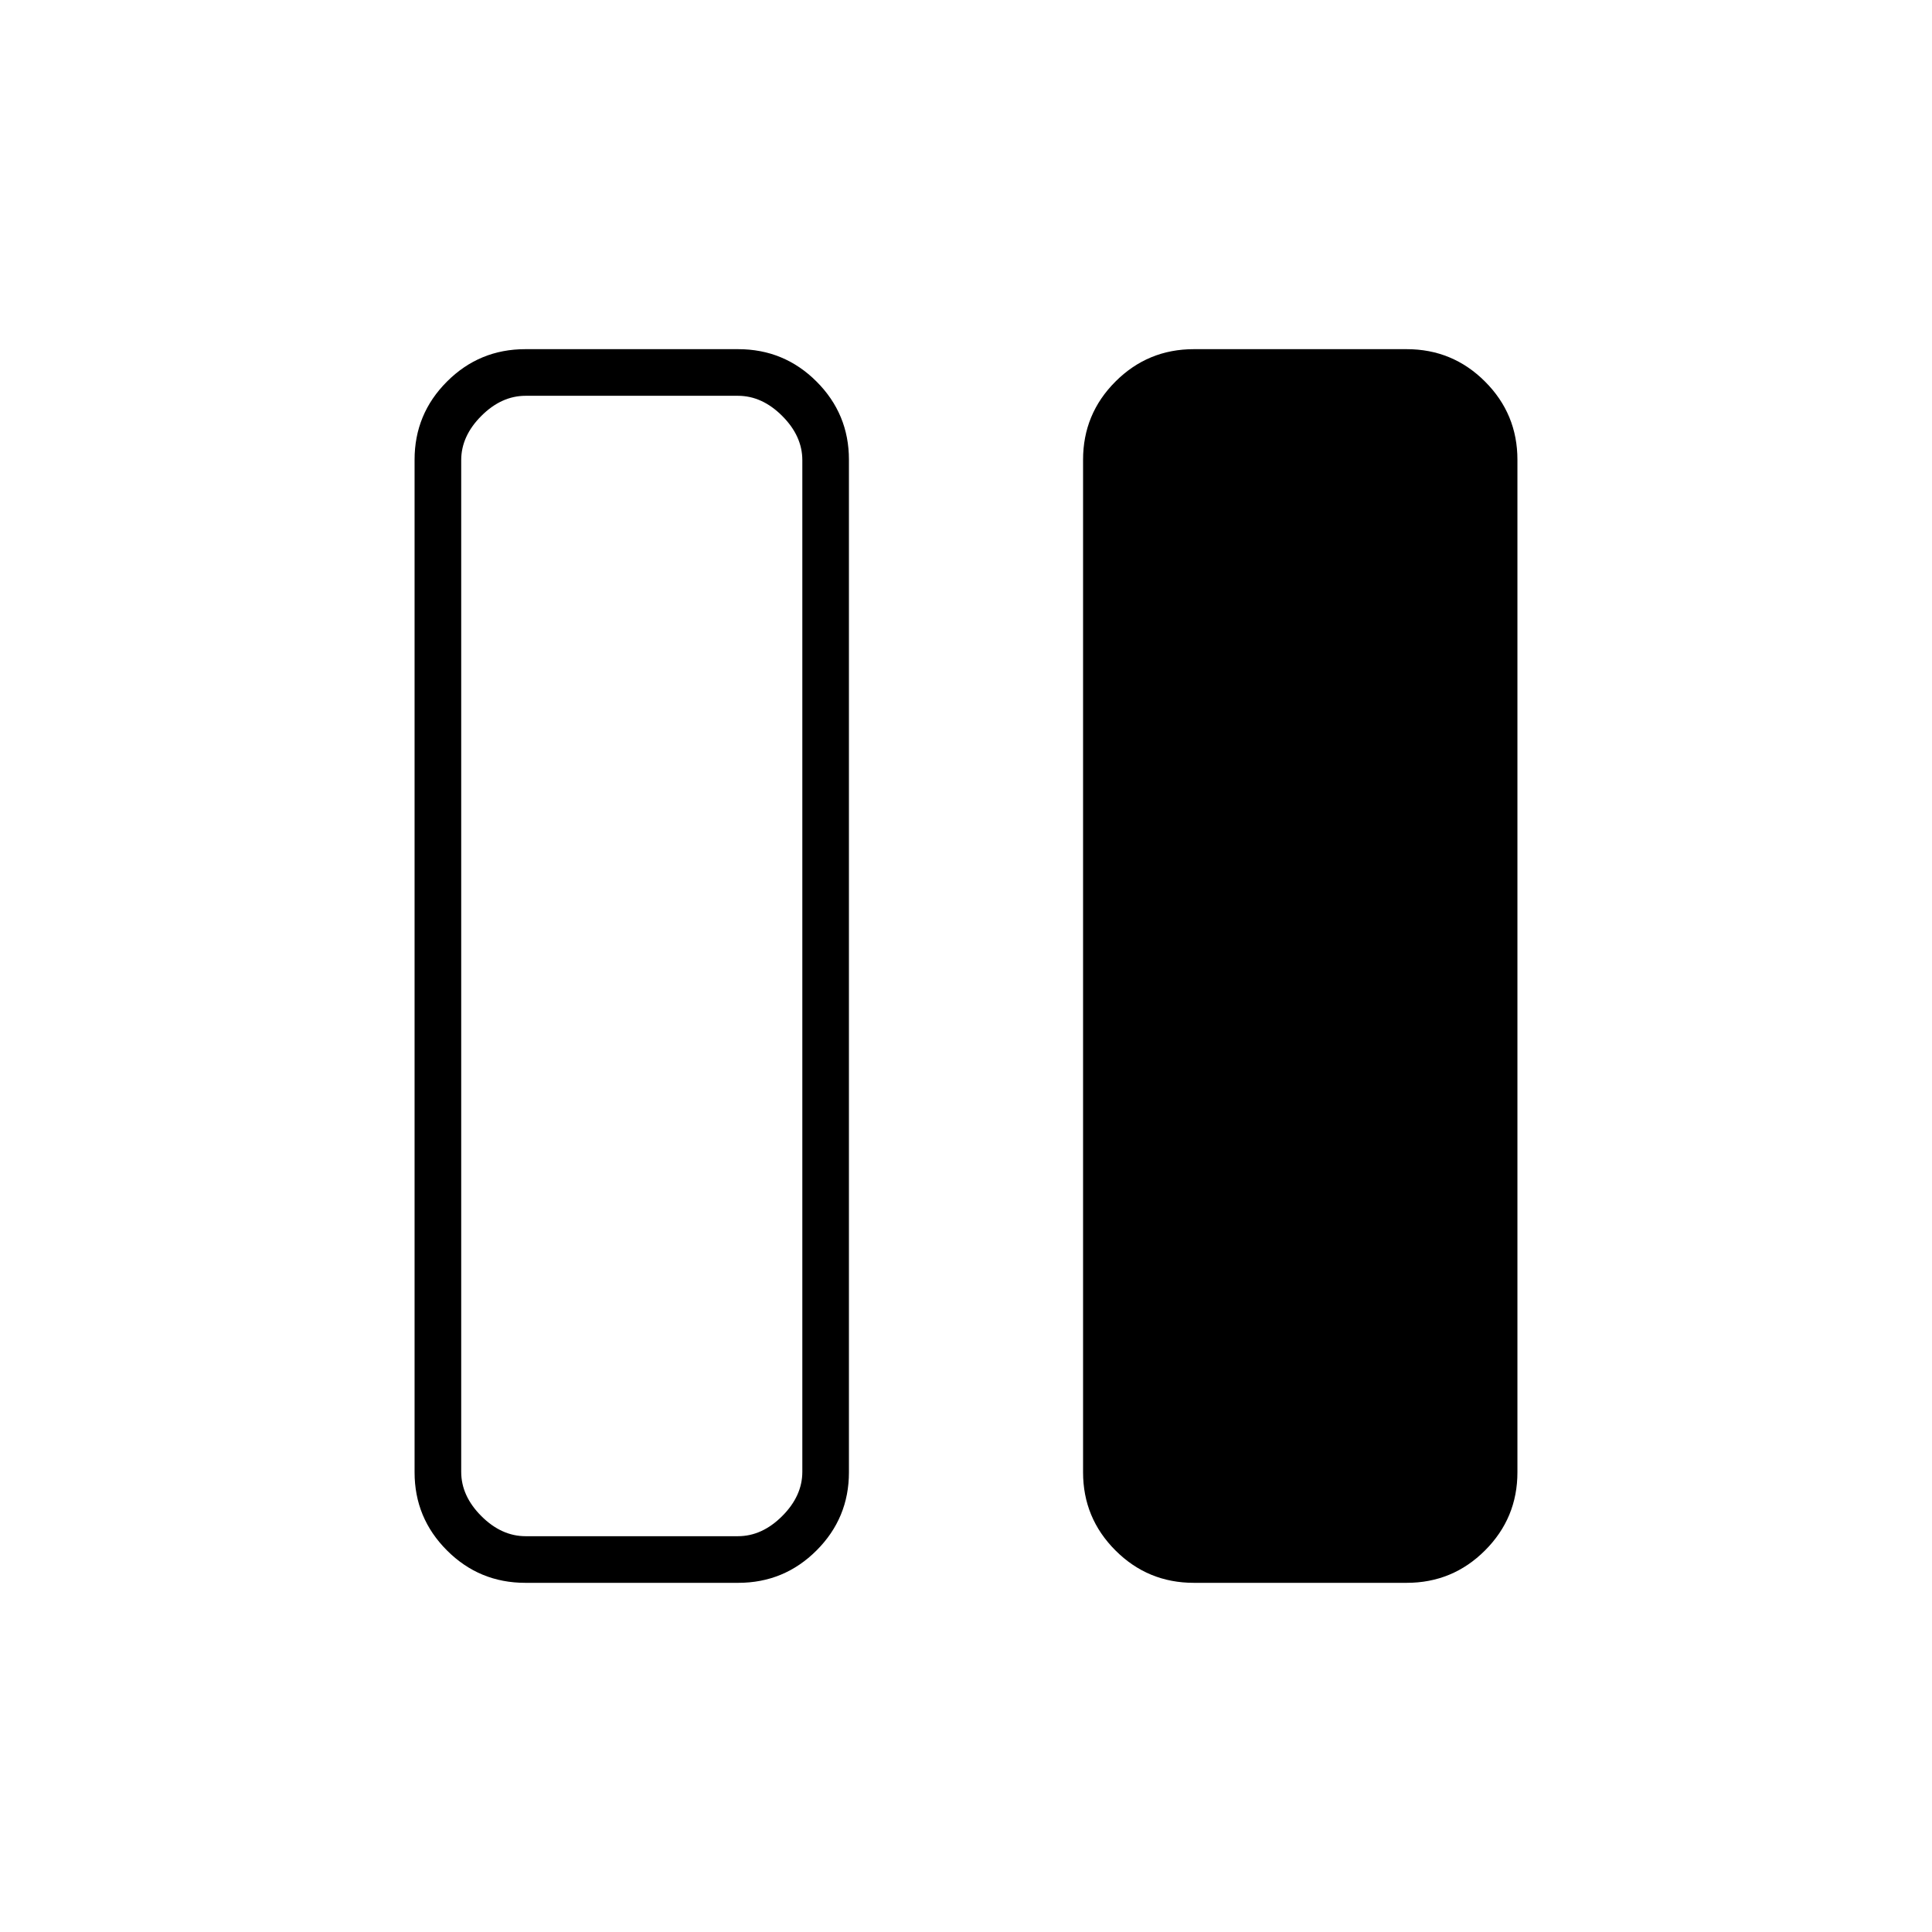 <svg xmlns="http://www.w3.org/2000/svg" height="40" viewBox="0 -960 960 960" width="40"><path d="M593.2-173.5q-22.84 0-38.94-16.1-16.09-16.09-16.09-38.83v-503.14q0-22.74 16.09-38.83 16.1-16.1 38.94-16.1h105.77q22.84 0 38.93 16.1 16.1 16.09 16.1 38.83v503.14q0 22.74-16.1 38.83-16.09 16.1-38.93 16.1H593.2Zm-332.17 0q-22.84 0-38.93-16.1-16.1-16.09-16.1-38.83v-503.14q0-22.74 16.1-38.83 16.09-16.1 38.93-16.1H366.8q22.84 0 38.94 16.1 16.09 16.09 16.09 38.83v503.14q0 22.74-16.09 38.83-16.1 16.1-38.94 16.1H261.03Zm-31.86-557.83v502.66q0 12 10 22t22 10h105.5q12 0 22-10t10-22v-502.66q0-12-10-22t-22-10h-105.5q-12 0-22 10t-10 22Z"/></svg>